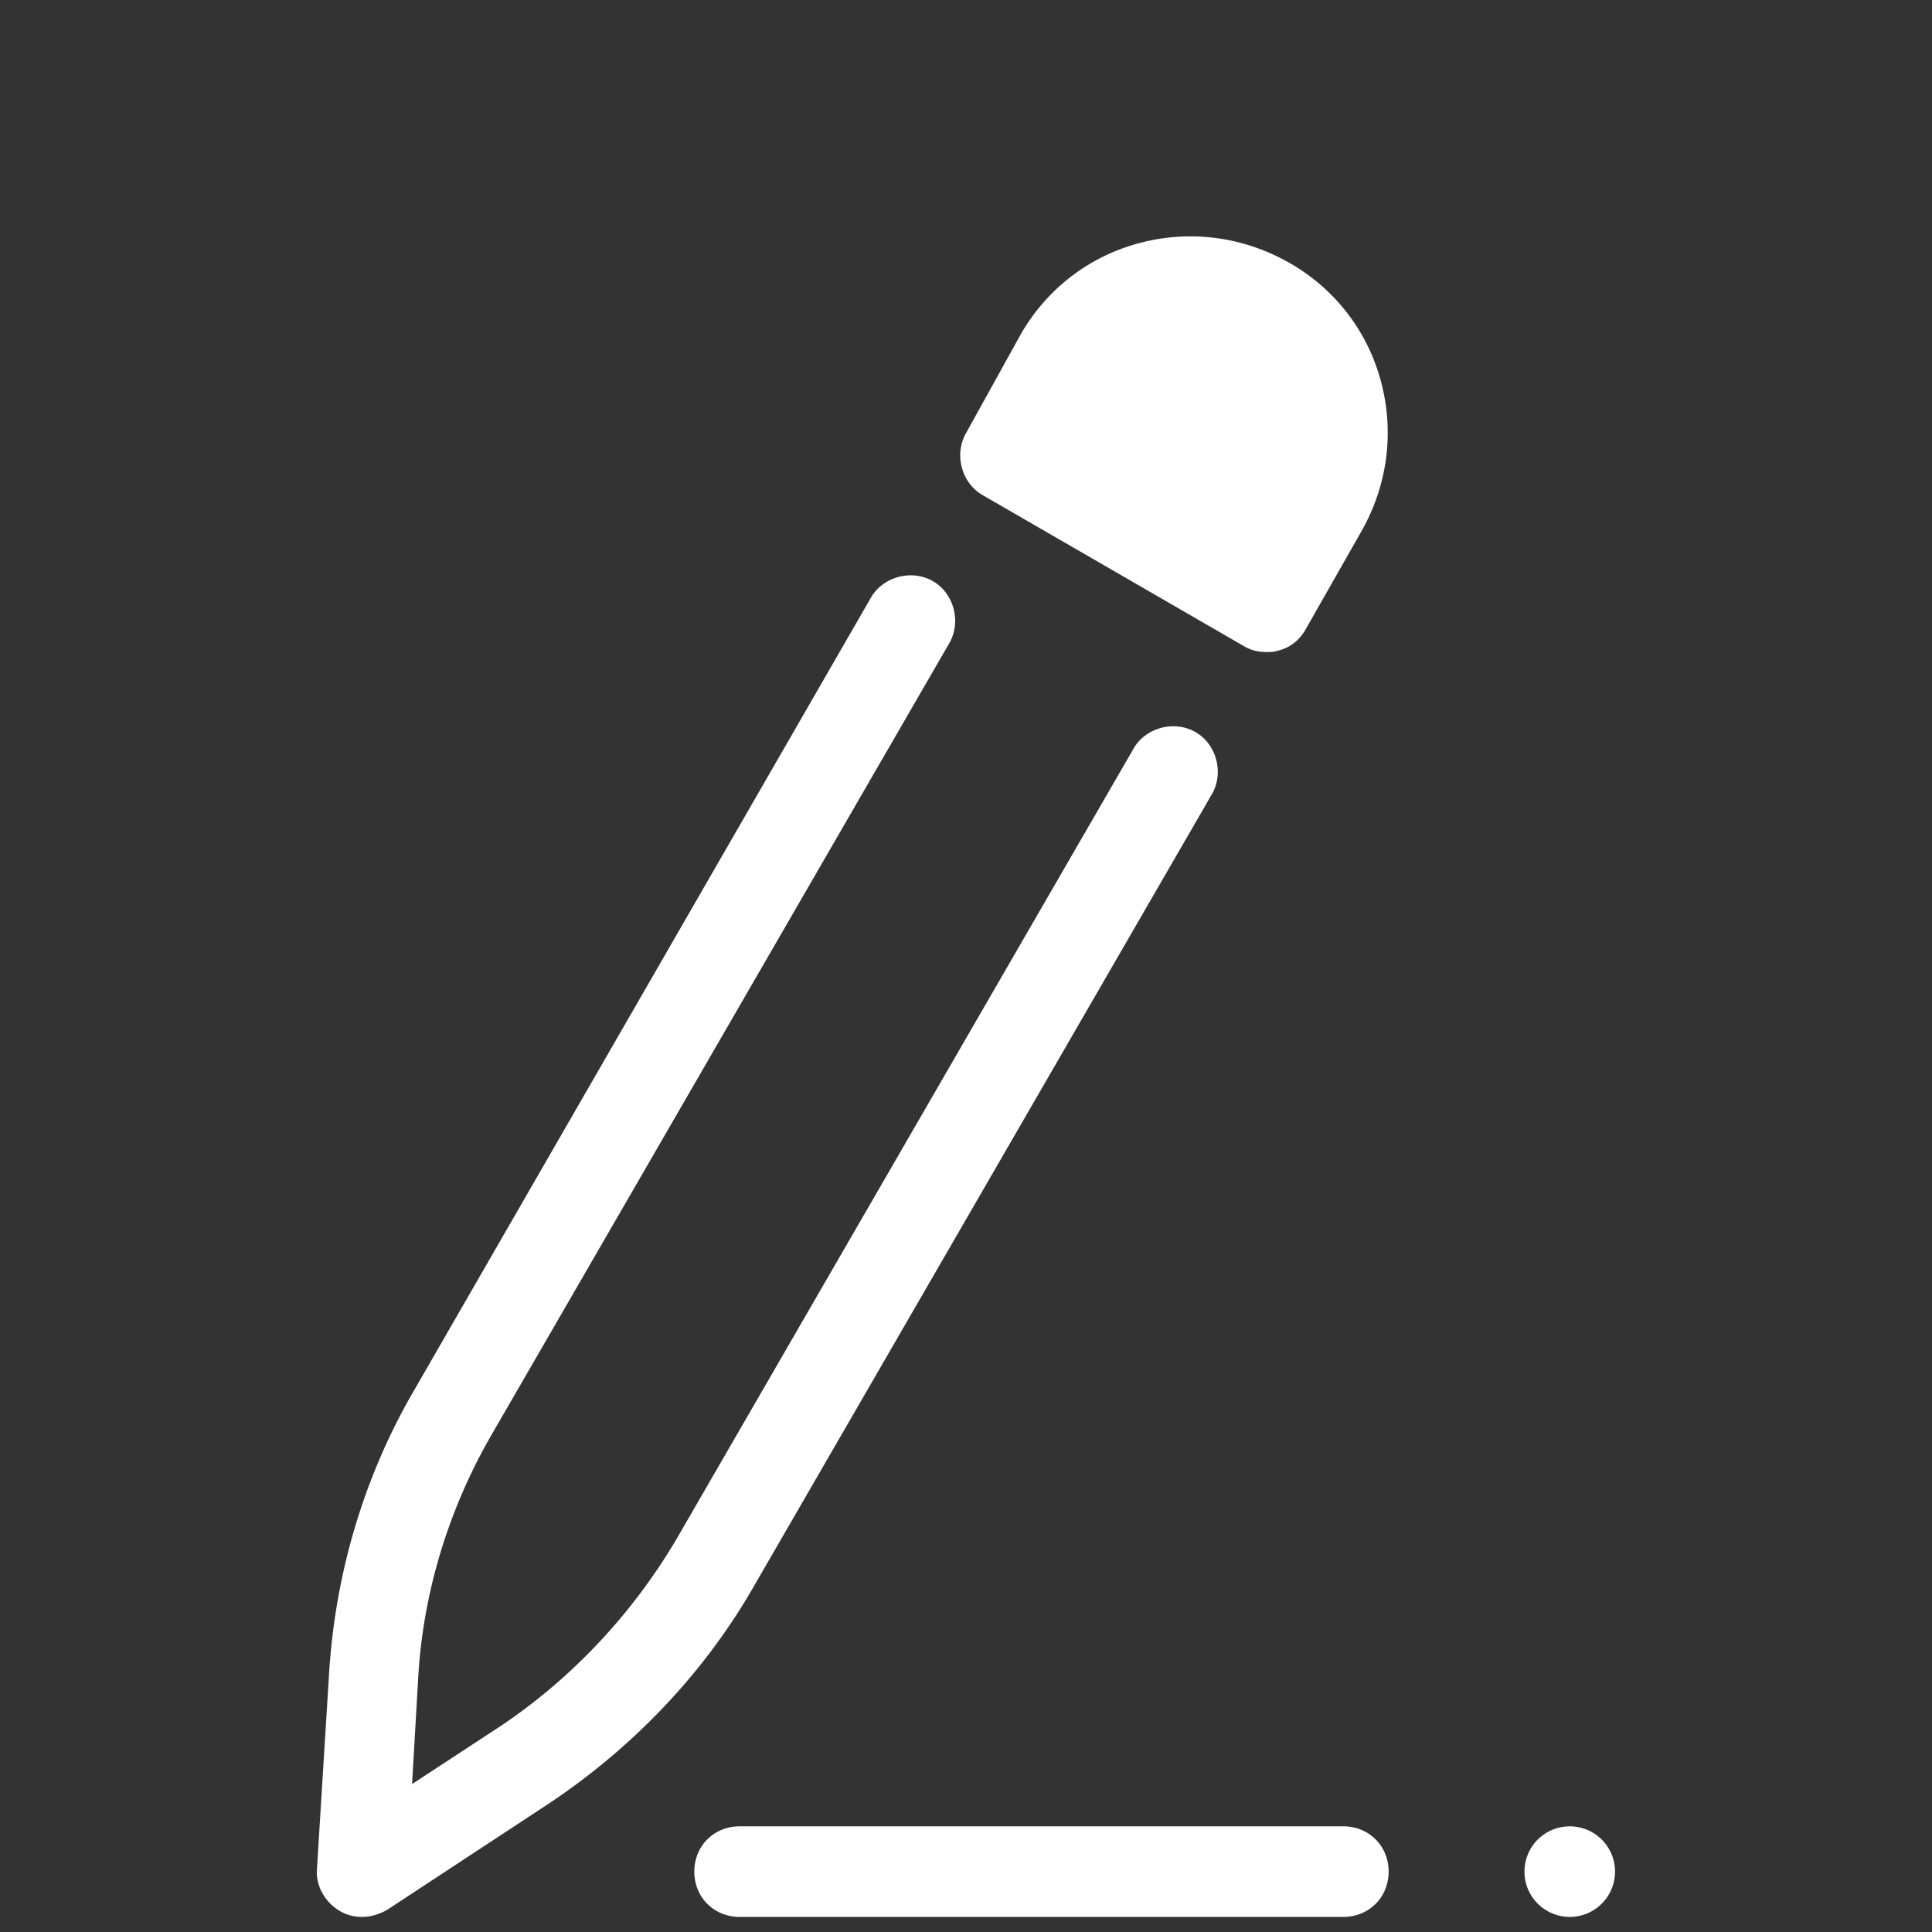 <svg xmlns="http://www.w3.org/2000/svg" viewBox="0 0 128 128" width="64px" height="64px" style="&#10;    fill: #fff;&#10;"><rect x="0" y="0" width="128" height="128" fill="#333333" stroke="none"/>    <path d="M 79.336 15.668 C 78.064 15.622 76.775 15.762 75.5 16.1 C 72.1 17 69.3 19.199 67.6 22.199 L 64 28.699 C 63.2 30.099 63.7 32.001 65.1 32.801 L 82.4 42.801 C 82.9 43.101 83.4 43.199 83.9 43.199 C 84.2 43.199 84.399 43.2 84.699 43.1 C 85.499 42.9 86.1 42.399 86.5 41.699 L 90.199 35.199 C 91.899 32.199 92.4 28.701 91.5 25.301 C 90.6 21.901 88.4 19.1 85.4 17.4 C 83.525 16.338 81.455 15.744 79.336 15.668 z M 60.098 38.127 C 59.129 38.201 58.199 38.725 57.699 39.6 L 27.5 92 C 24.1 97.8 22.201 104.3 21.801 110.9 L 21 123.801 C 20.9 124.901 21.5 126 22.5 126.6 C 23 126.9 23.5 127 24 127 C 24.6 127 25.199 126.8 25.699 126.5 L 36.5 119.4 C 42 115.7 46.7 110.8 50 105 L 80.301 52.6 C 81.101 51.2 80.599 49.3 79.199 48.5 C 77.799 47.7 75.9 48.2 75.1 49.6 L 44.801 102 C 41.901 106.9 37.9 111.2 33.1 114.4 L 27.301 118.199 L 27.699 111.301 C 27.999 105.601 29.7 100 32.6 95 L 62.9 42.6 C 63.7 41.2 63.201 39.3 61.801 38.5 C 61.276 38.2 60.679 38.082 60.098 38.127 z M 49 121 C 47.3 121 46 122.3 46 124 C 46 125.7 47.3 127 49 127 L 89 127 C 90.7 127 92 125.7 92 124 C 92 122.3 90.7 121 89 121 L 49 121 z M 104 121 A 3 3 0 0 0 101 124 A 3 3 0 0 0 104 127 A 3 3 0 0 0 107 124 A 3 3 0 0 0 104 121 z"/></svg>